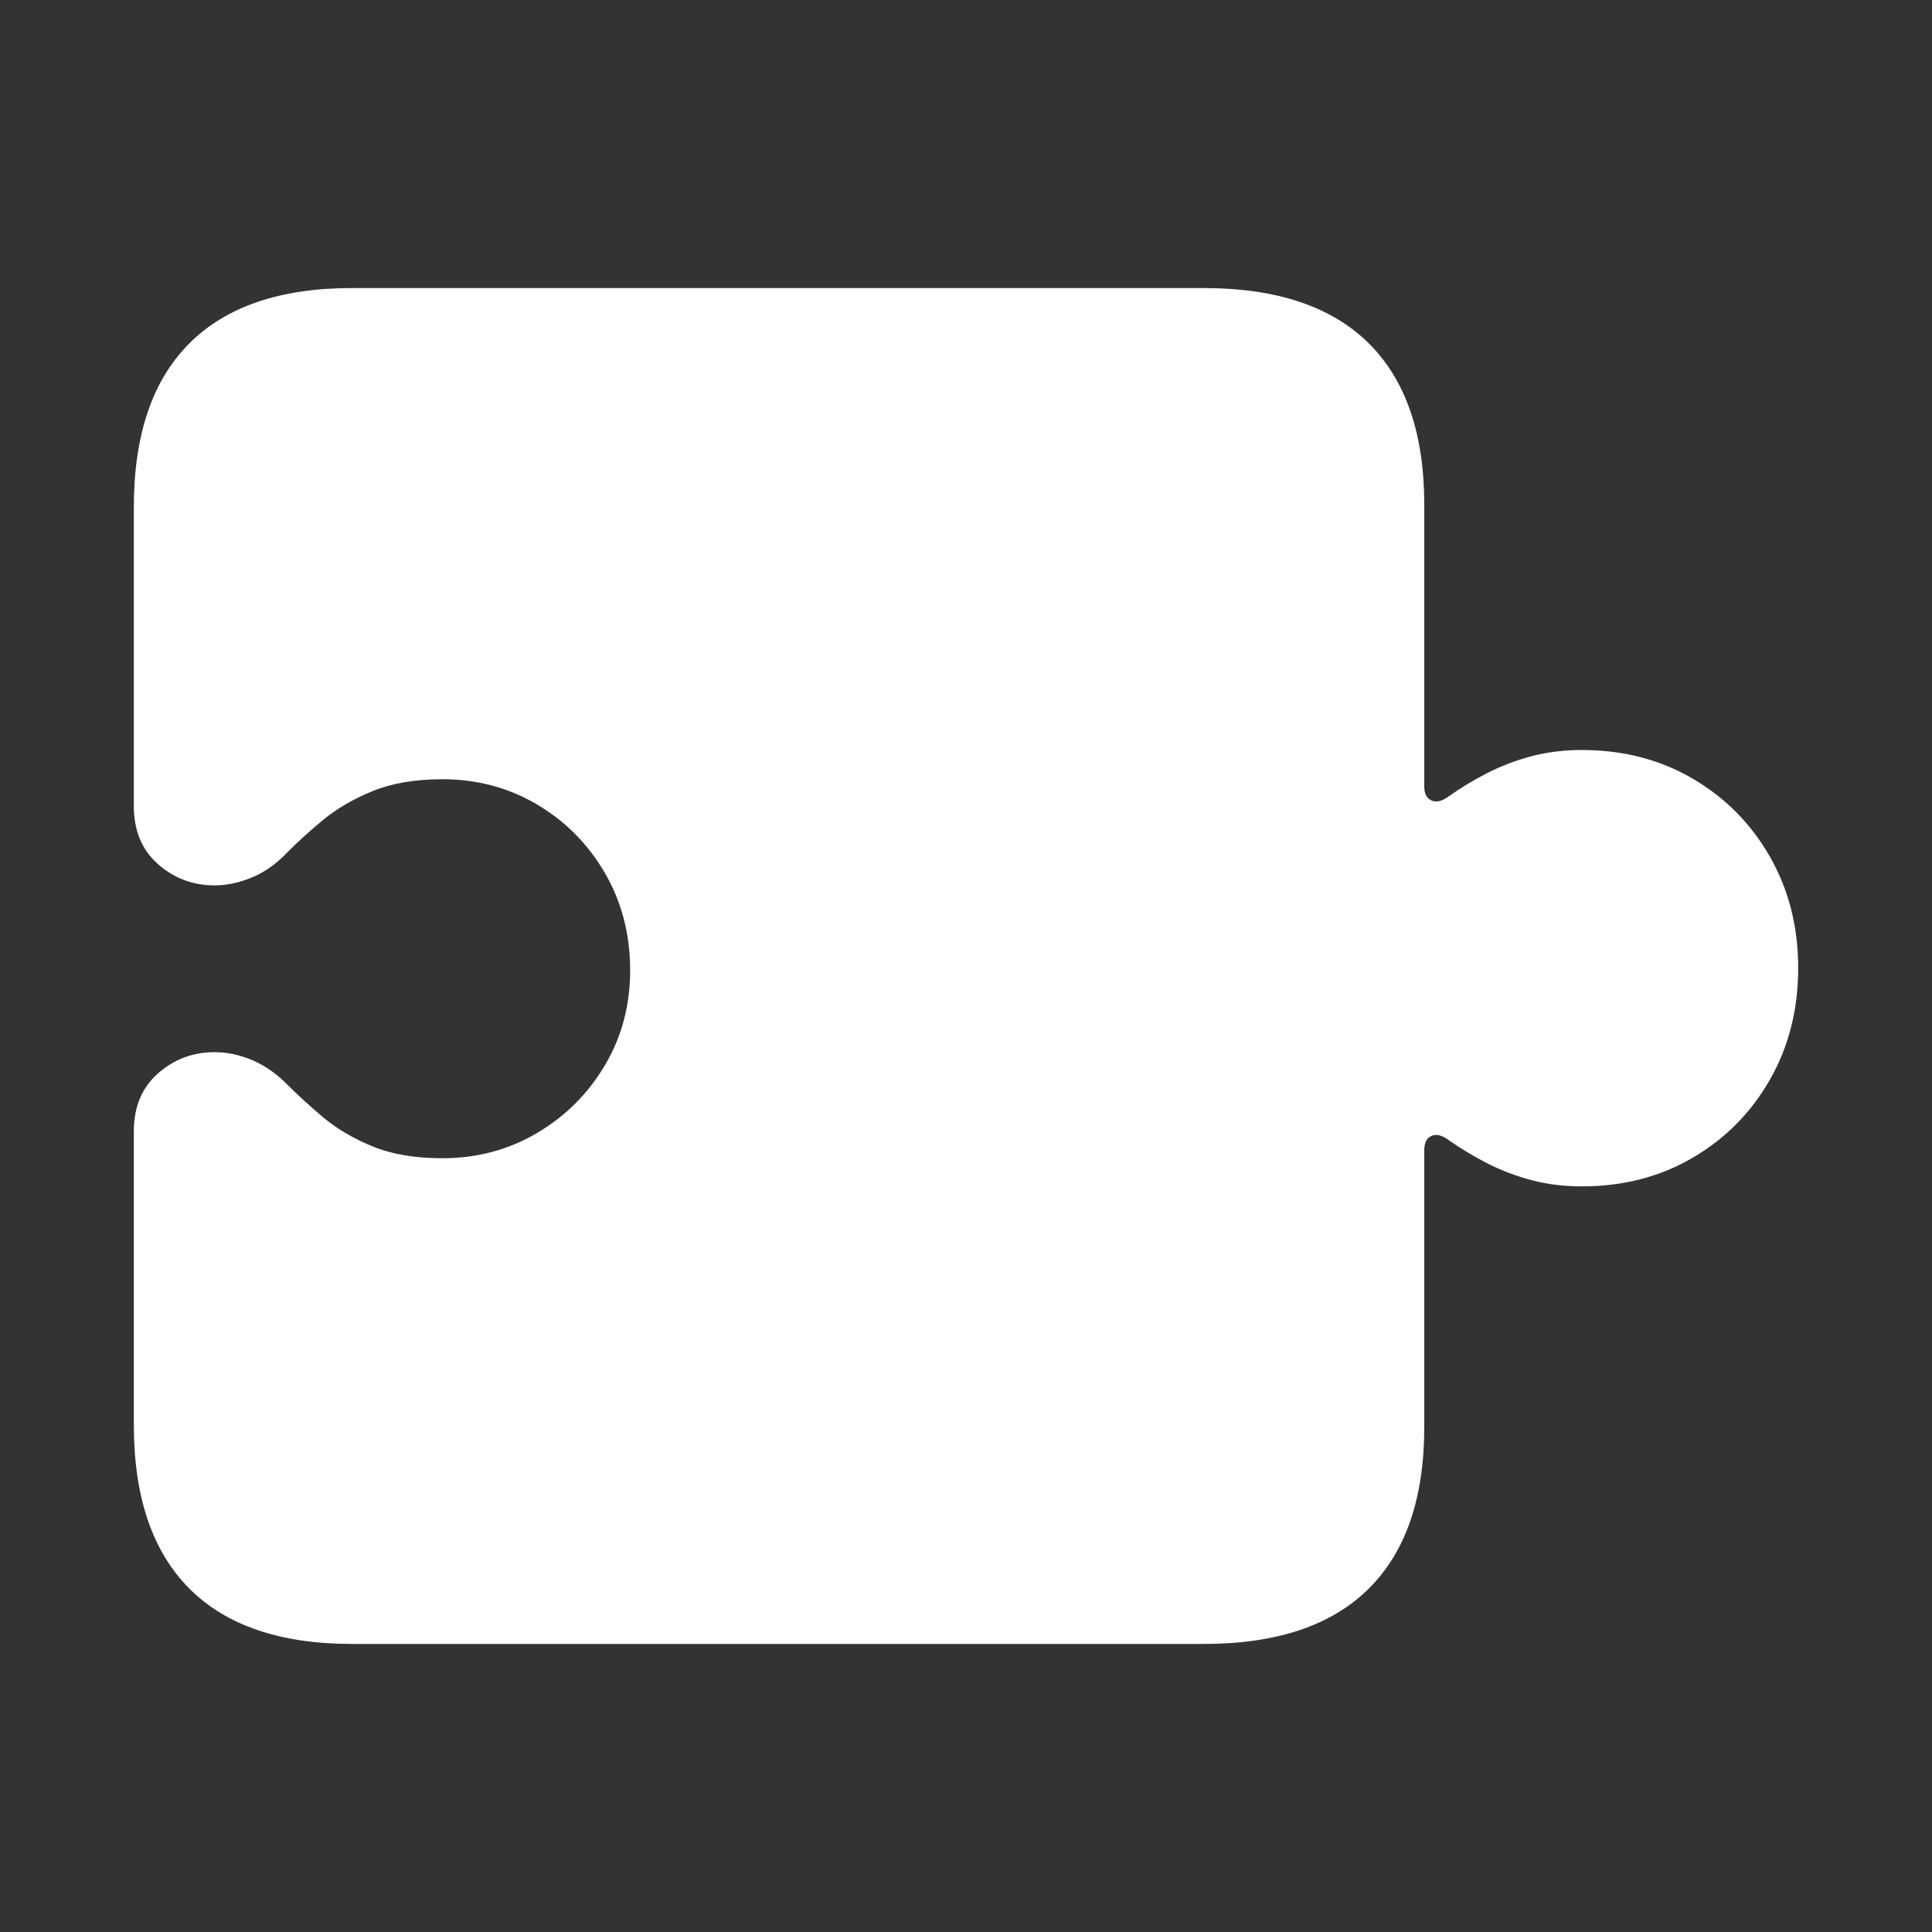 <?xml version="1.0" encoding="UTF-8" standalone="no"?><!DOCTYPE svg PUBLIC "-//W3C//DTD SVG 1.1//EN" "http://www.w3.org/Graphics/SVG/1.1/DTD/svg11.dtd"><svg width="100%" height="100%" viewBox="0 0 30 30" version="1.1" xmlns="http://www.w3.org/2000/svg" xmlns:xlink="http://www.w3.org/1999/xlink" xml:space="preserve" xmlns:serif="http://www.serif.com/" style="fill-rule:evenodd;clip-rule:evenodd;stroke-linejoin:round;stroke-miterlimit:2;"><rect x="0" y="0" width="30" height="30" fill="#333333" stroke="none"/><rect id="components" x="0" y="0" width="30" height="30" style="fill:none;"/><path d="M2.078,22.123c-0,1.117 0.286,1.964 0.858,2.54c0.572,0.576 1.415,0.864 2.529,0.864l13.229,0c1.127,0 1.979,-0.285 2.556,-0.855c0.577,-0.57 0.866,-1.408 0.866,-2.513l0,-4.303c0,-0.113 0.038,-0.185 0.113,-0.218c0.075,-0.033 0.164,-0.011 0.266,0.066c0.191,0.134 0.392,0.254 0.601,0.361c0.21,0.107 0.436,0.194 0.68,0.259c0.244,0.065 0.506,0.098 0.788,0.098c0.639,0 1.212,-0.148 1.719,-0.444c0.507,-0.296 0.907,-0.7 1.2,-1.213c0.293,-0.513 0.439,-1.091 0.439,-1.734c0,-0.639 -0.146,-1.215 -0.439,-1.728c-0.293,-0.513 -0.693,-0.917 -1.2,-1.213c-0.507,-0.296 -1.08,-0.444 -1.719,-0.444c-0.282,0 -0.544,0.033 -0.788,0.098c-0.244,0.065 -0.47,0.152 -0.68,0.259c-0.209,0.107 -0.41,0.228 -0.601,0.363c-0.102,0.075 -0.191,0.097 -0.266,0.064c-0.075,-0.032 -0.113,-0.105 -0.113,-0.218l0,-4.372c0,-1.106 -0.289,-1.943 -0.866,-2.513c-0.577,-0.569 -1.429,-0.854 -2.556,-0.854l-13.229,-0c-1.114,-0 -1.957,0.288 -2.529,0.863c-0.572,0.575 -0.858,1.422 -0.858,2.541l-0,4.638c-0,0.382 0.125,0.683 0.375,0.903c0.25,0.22 0.543,0.33 0.878,0.33c0.196,-0 0.393,-0.043 0.591,-0.127c0.197,-0.084 0.381,-0.216 0.549,-0.395c0.156,-0.157 0.338,-0.322 0.548,-0.496c0.21,-0.173 0.465,-0.322 0.765,-0.445c0.3,-0.123 0.662,-0.185 1.085,-0.185c0.537,0 1.026,0.13 1.467,0.39c0.441,0.26 0.792,0.613 1.053,1.059c0.26,0.446 0.392,0.944 0.396,1.494c0.004,0.545 -0.124,1.041 -0.385,1.486c-0.26,0.445 -0.613,0.799 -1.057,1.062c-0.444,0.263 -0.936,0.394 -1.474,0.394c-0.423,0 -0.785,-0.061 -1.085,-0.184c-0.3,-0.124 -0.555,-0.274 -0.765,-0.45c-0.21,-0.177 -0.392,-0.344 -0.548,-0.5c-0.168,-0.173 -0.352,-0.302 -0.549,-0.387c-0.198,-0.084 -0.395,-0.126 -0.591,-0.126c-0.335,-0 -0.628,0.11 -0.878,0.33c-0.25,0.219 -0.375,0.52 -0.375,0.903l-0,4.552Z" style="fill:#fff;fill-rule:nonzero;"/></svg>